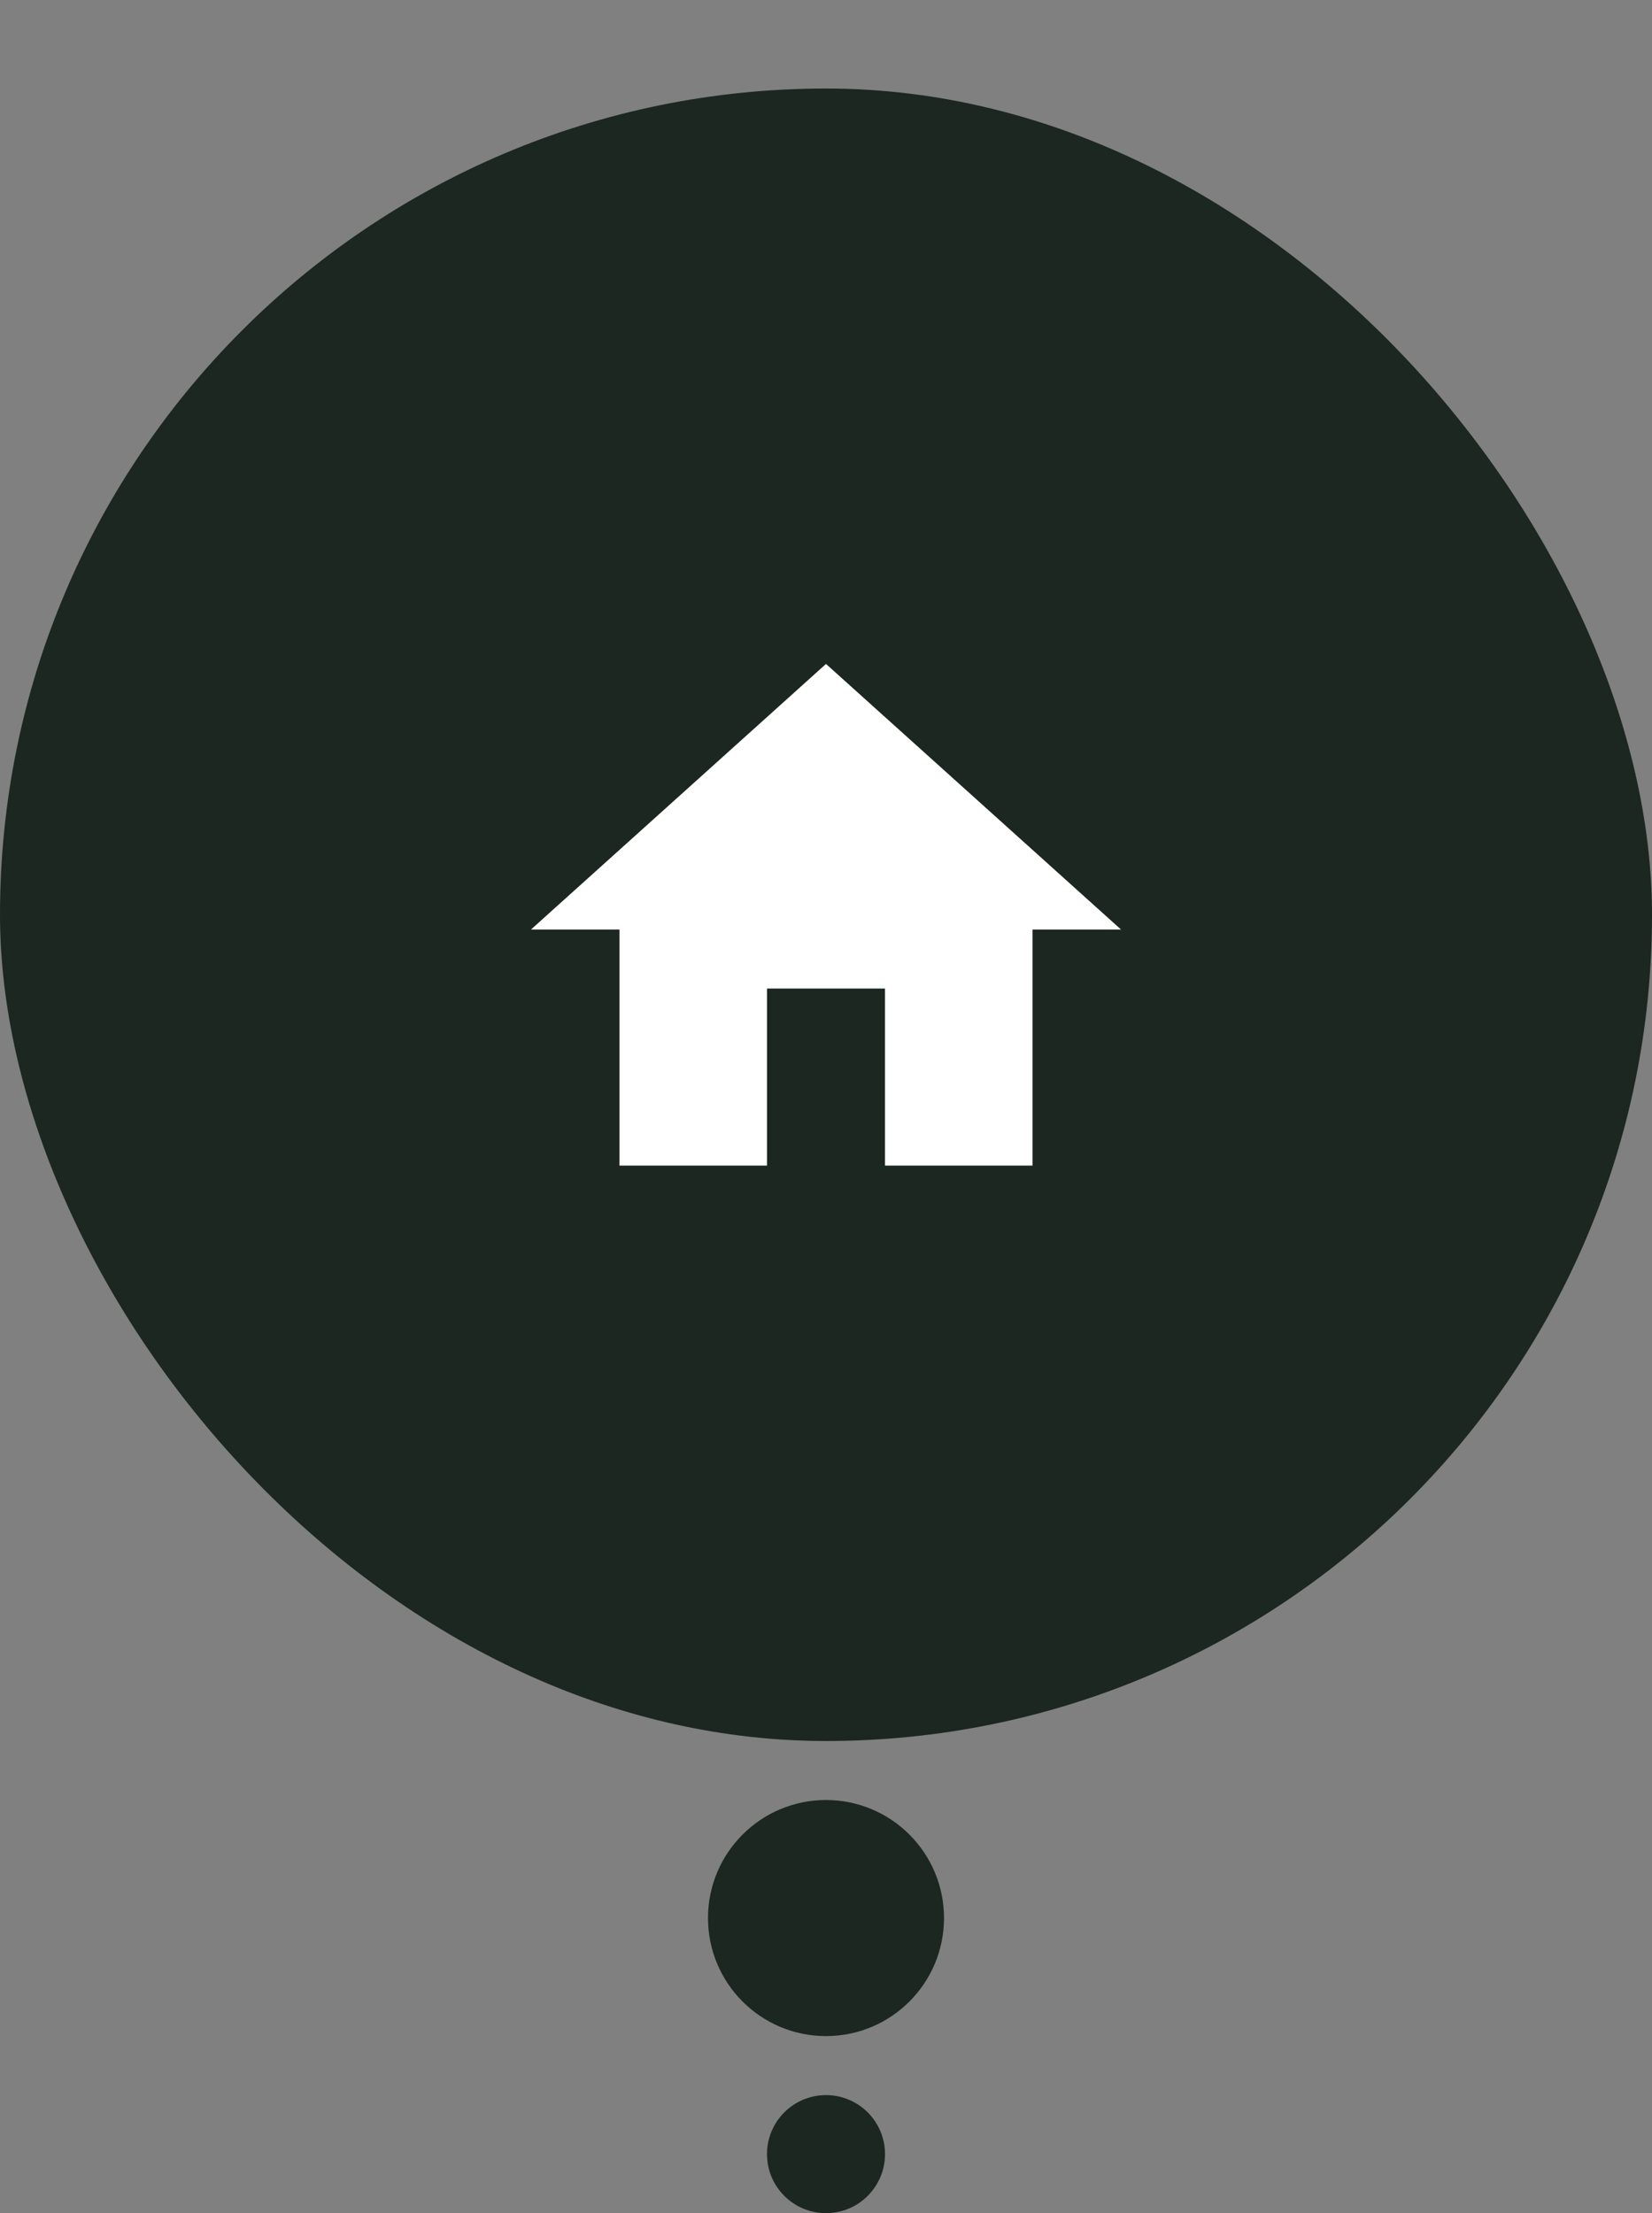 <svg width="56" height="75" viewBox="0 0 56 75" fill="none" xmlns="http://www.w3.org/2000/svg">
<rect x="0" y="0" width="56" height="75" fill="#808080" stroke="none"/>
<rect y="3" width="56" height="56" rx="28" fill="#1B2720"/>
<path d="M26 39.5V33.5H30V39.5H35V31.5H38L28 22.5L18 31.5H21V39.5H26Z" fill="white"/>
<circle cx="28" cy="65" r="4" fill="#1B2720"/>
<circle cx="28" cy="73" r="2" fill="#1B2720"/>
</svg>
